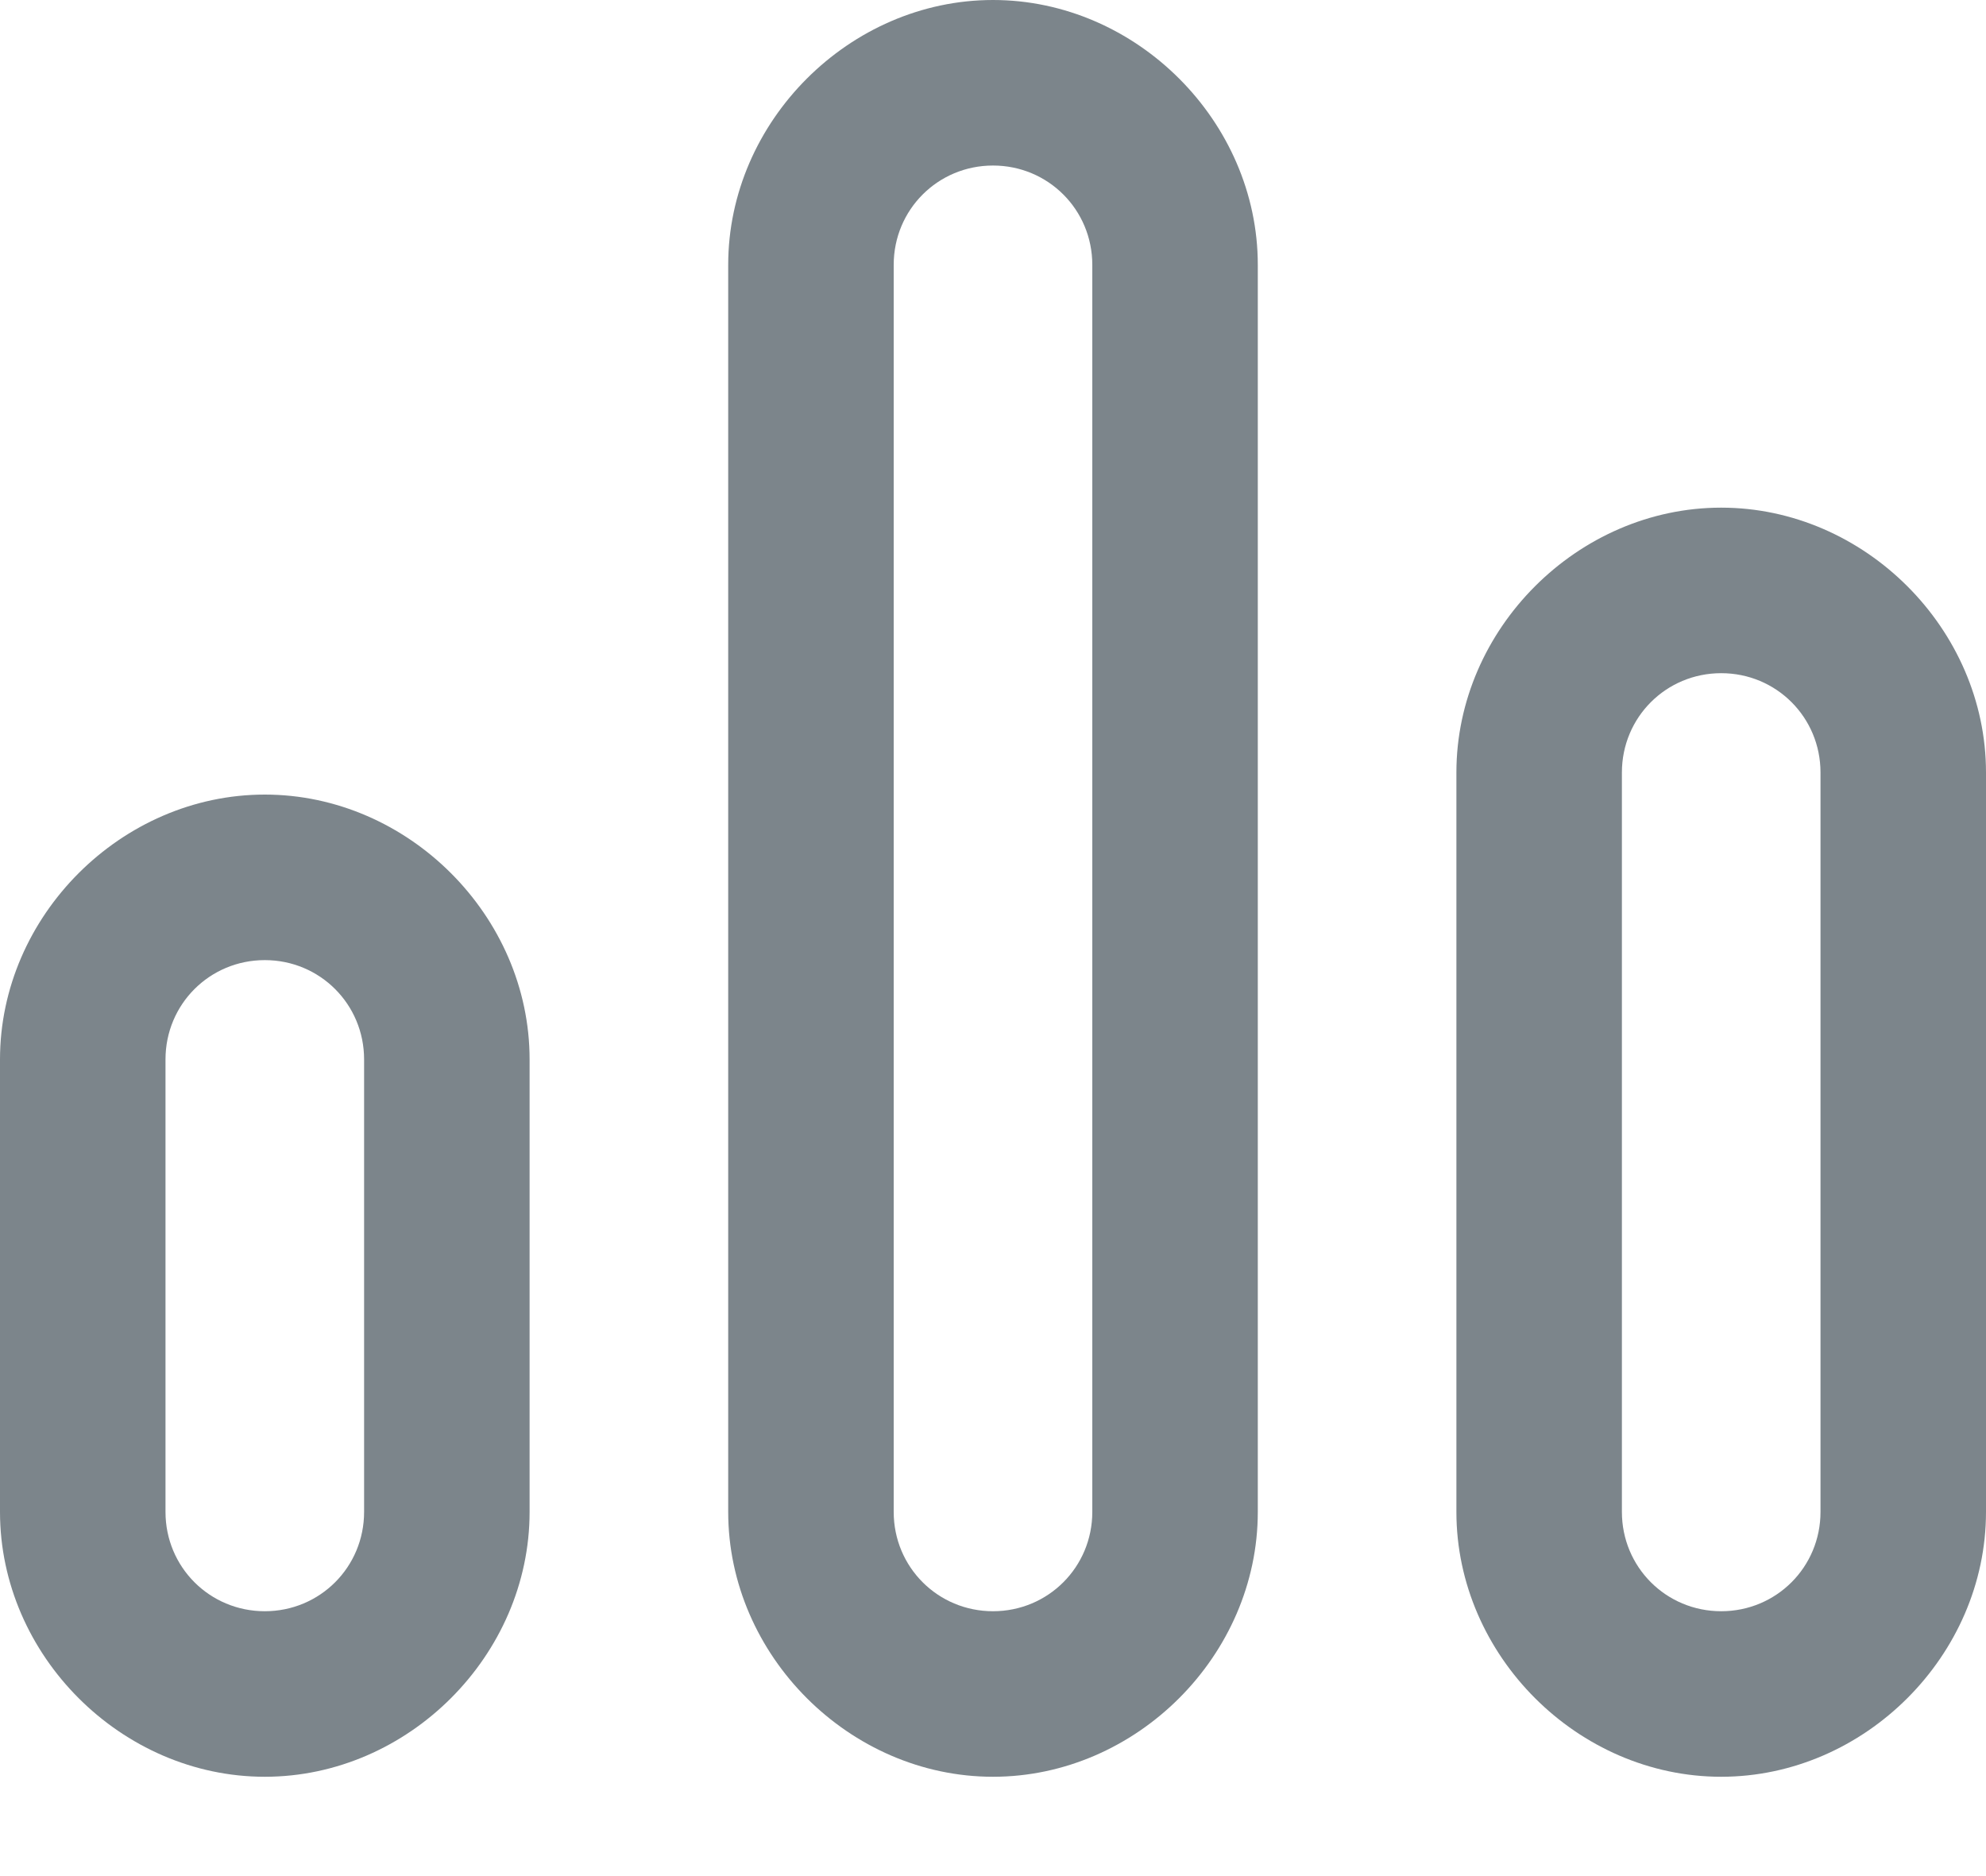 <svg width="18" height="17" viewBox="0 0 18 17" fill="none" xmlns="http://www.w3.org/2000/svg">
<path d="M9 16.1C7.7 16.1 6.6 15 6.6 13.7V2.4C6.6 1.1 7.7 0 9 0C10.3 0 11.4 1.1 11.4 2.4V13.7C11.4 15 10.3 16.1 9 16.1ZM9 1.5C8.5 1.5 8.1 1.9 8.1 2.4V13.7C8.1 14.2 8.5 14.6 9 14.6C9.5 14.6 9.9 14.2 9.9 13.7V2.4C9.9 1.9 9.5 1.5 9 1.5ZM15.6 16.1C14.3 16.1 13.2 15 13.2 13.7V7C13.2 5.7 14.3 4.6 15.6 4.6C16.9 4.6 18 5.7 18 7V13.7C18 15 16.9 16.1 15.6 16.1ZM15.6 6.1C15.1 6.1 14.7 6.5 14.7 7V13.7C14.7 14.2 15.1 14.6 15.6 14.6C16.1 14.6 16.5 14.2 16.5 13.7V7C16.5 6.5 16.1 6.1 15.6 6.1ZM2.4 16.1C1.1 16.1 0 15 0 13.7V9.6C0 8.3 1.1 7.2 2.4 7.2C3.7 7.2 4.8 8.3 4.8 9.6V13.7C4.8 15 3.7 16.1 2.4 16.1ZM2.4 8.7C1.9 8.7 1.5 9.1 1.5 9.6V13.7C1.5 14.2 1.9 14.6 2.4 14.6C2.9 14.6 3.3 14.2 3.3 13.7V9.6C3.3 9.1 2.9 8.7 2.4 8.7Z" fill="#7C858B"/>
</svg>
